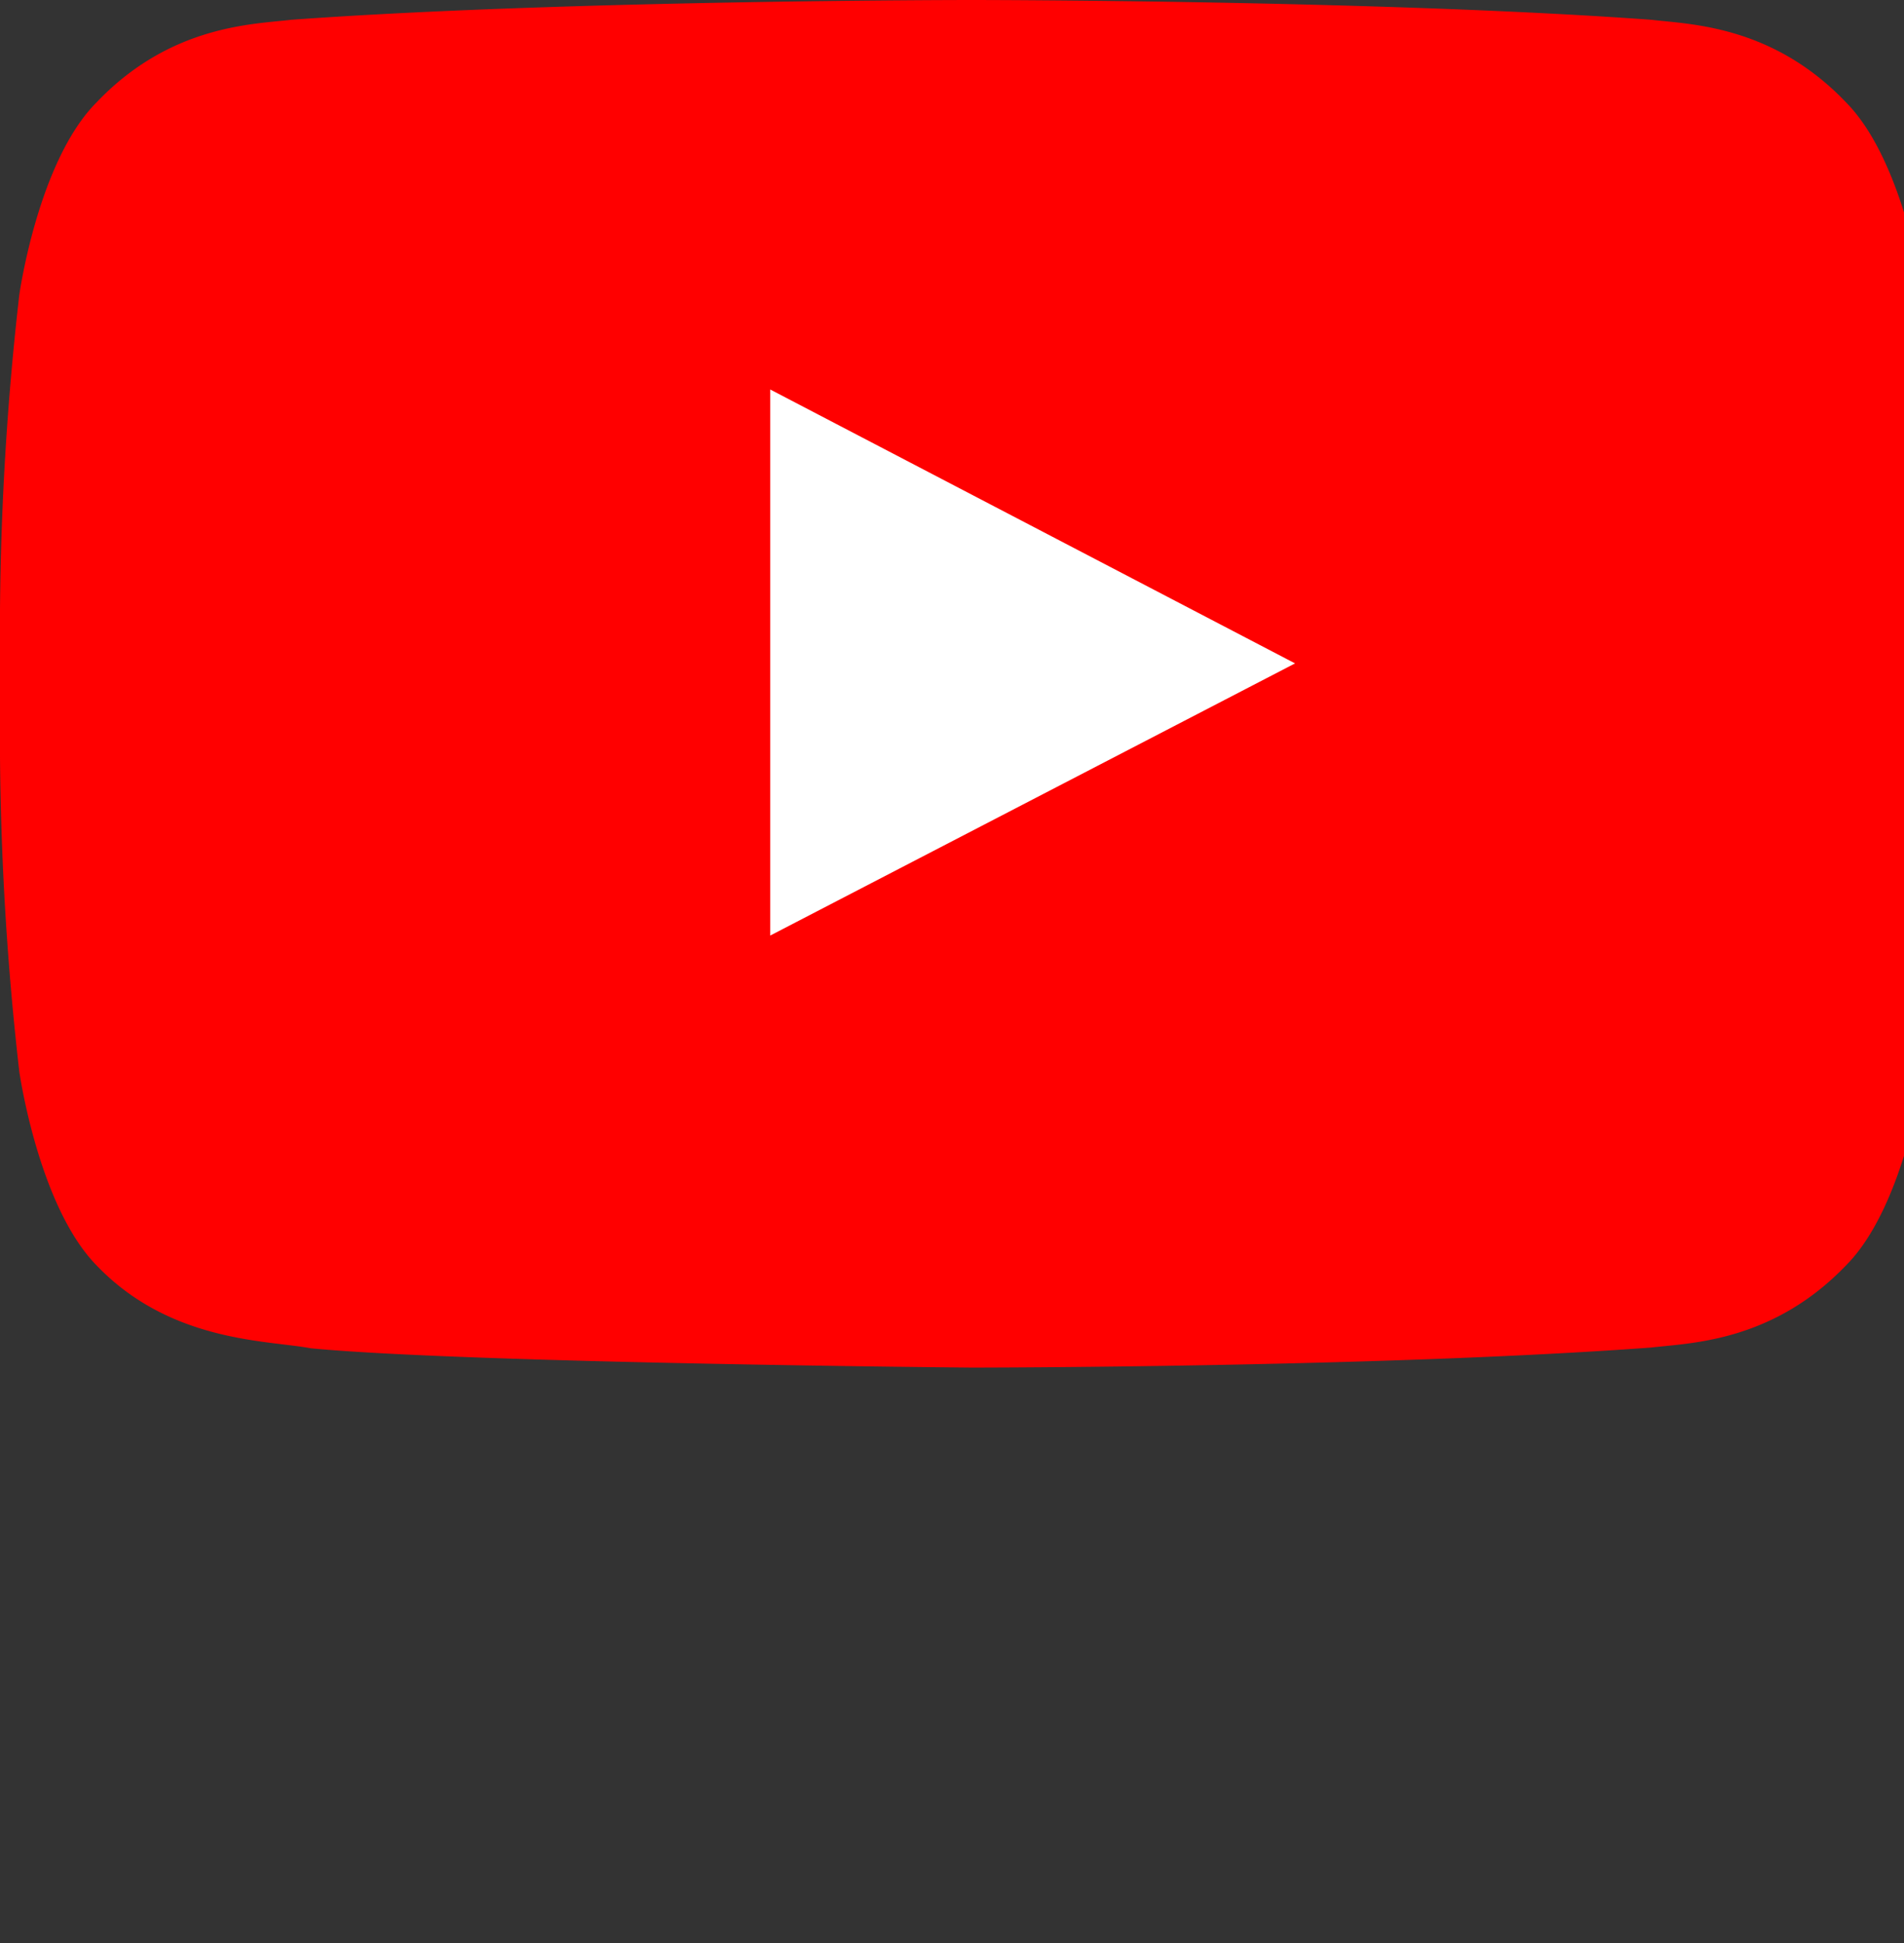 <svg id="Layer_1" data-name="Layer 1" xmlns="http://www.w3.org/2000/svg" fill="red" viewBox="0 0 120.41 122.88"><rect x="0" y="0" width="120.41" height="122.88" fill="#333333" stroke="none"/><defs><style>.cls-1,.cls-2{fill-rule:evenodd;}.cls-2{fill:#fff;}</style></defs><title>black-and-white-youtube</title><path class="cls-1" d="M121.63,18.65s-1.2-8.47-4.9-12.19c-4.67-4.89-9.91-4.92-12.31-5.21C87.24,0,61.43,0,61.43,0h0s-25.8,0-43,1.25c-2.4.29-7.63.31-12.31,5.21C2.4,10.18,1.22,18.65,1.22,18.65A187.15,187.15,0,0,0,0,38.55v9.31a187.65,187.65,0,0,0,1.22,19.9S2.42,76.23,6.09,80c4.68,4.9,10.82,4.74,13.57,5.26,9.83.94,41.78,1.22,41.78,1.22s25.83,0,43-1.27c2.41-.29,7.64-.32,12.32-5.21,3.69-3.72,4.89-12.2,4.89-12.2a187.15,187.15,0,0,0,1.22-19.9V38.54a189.26,189.26,0,0,0-1.25-19.9Z"/><polygon class="cls-2" points="48.71 59.16 48.71 24.63 81.9 41.95 48.71 59.16 48.71 59.16"/></svg>